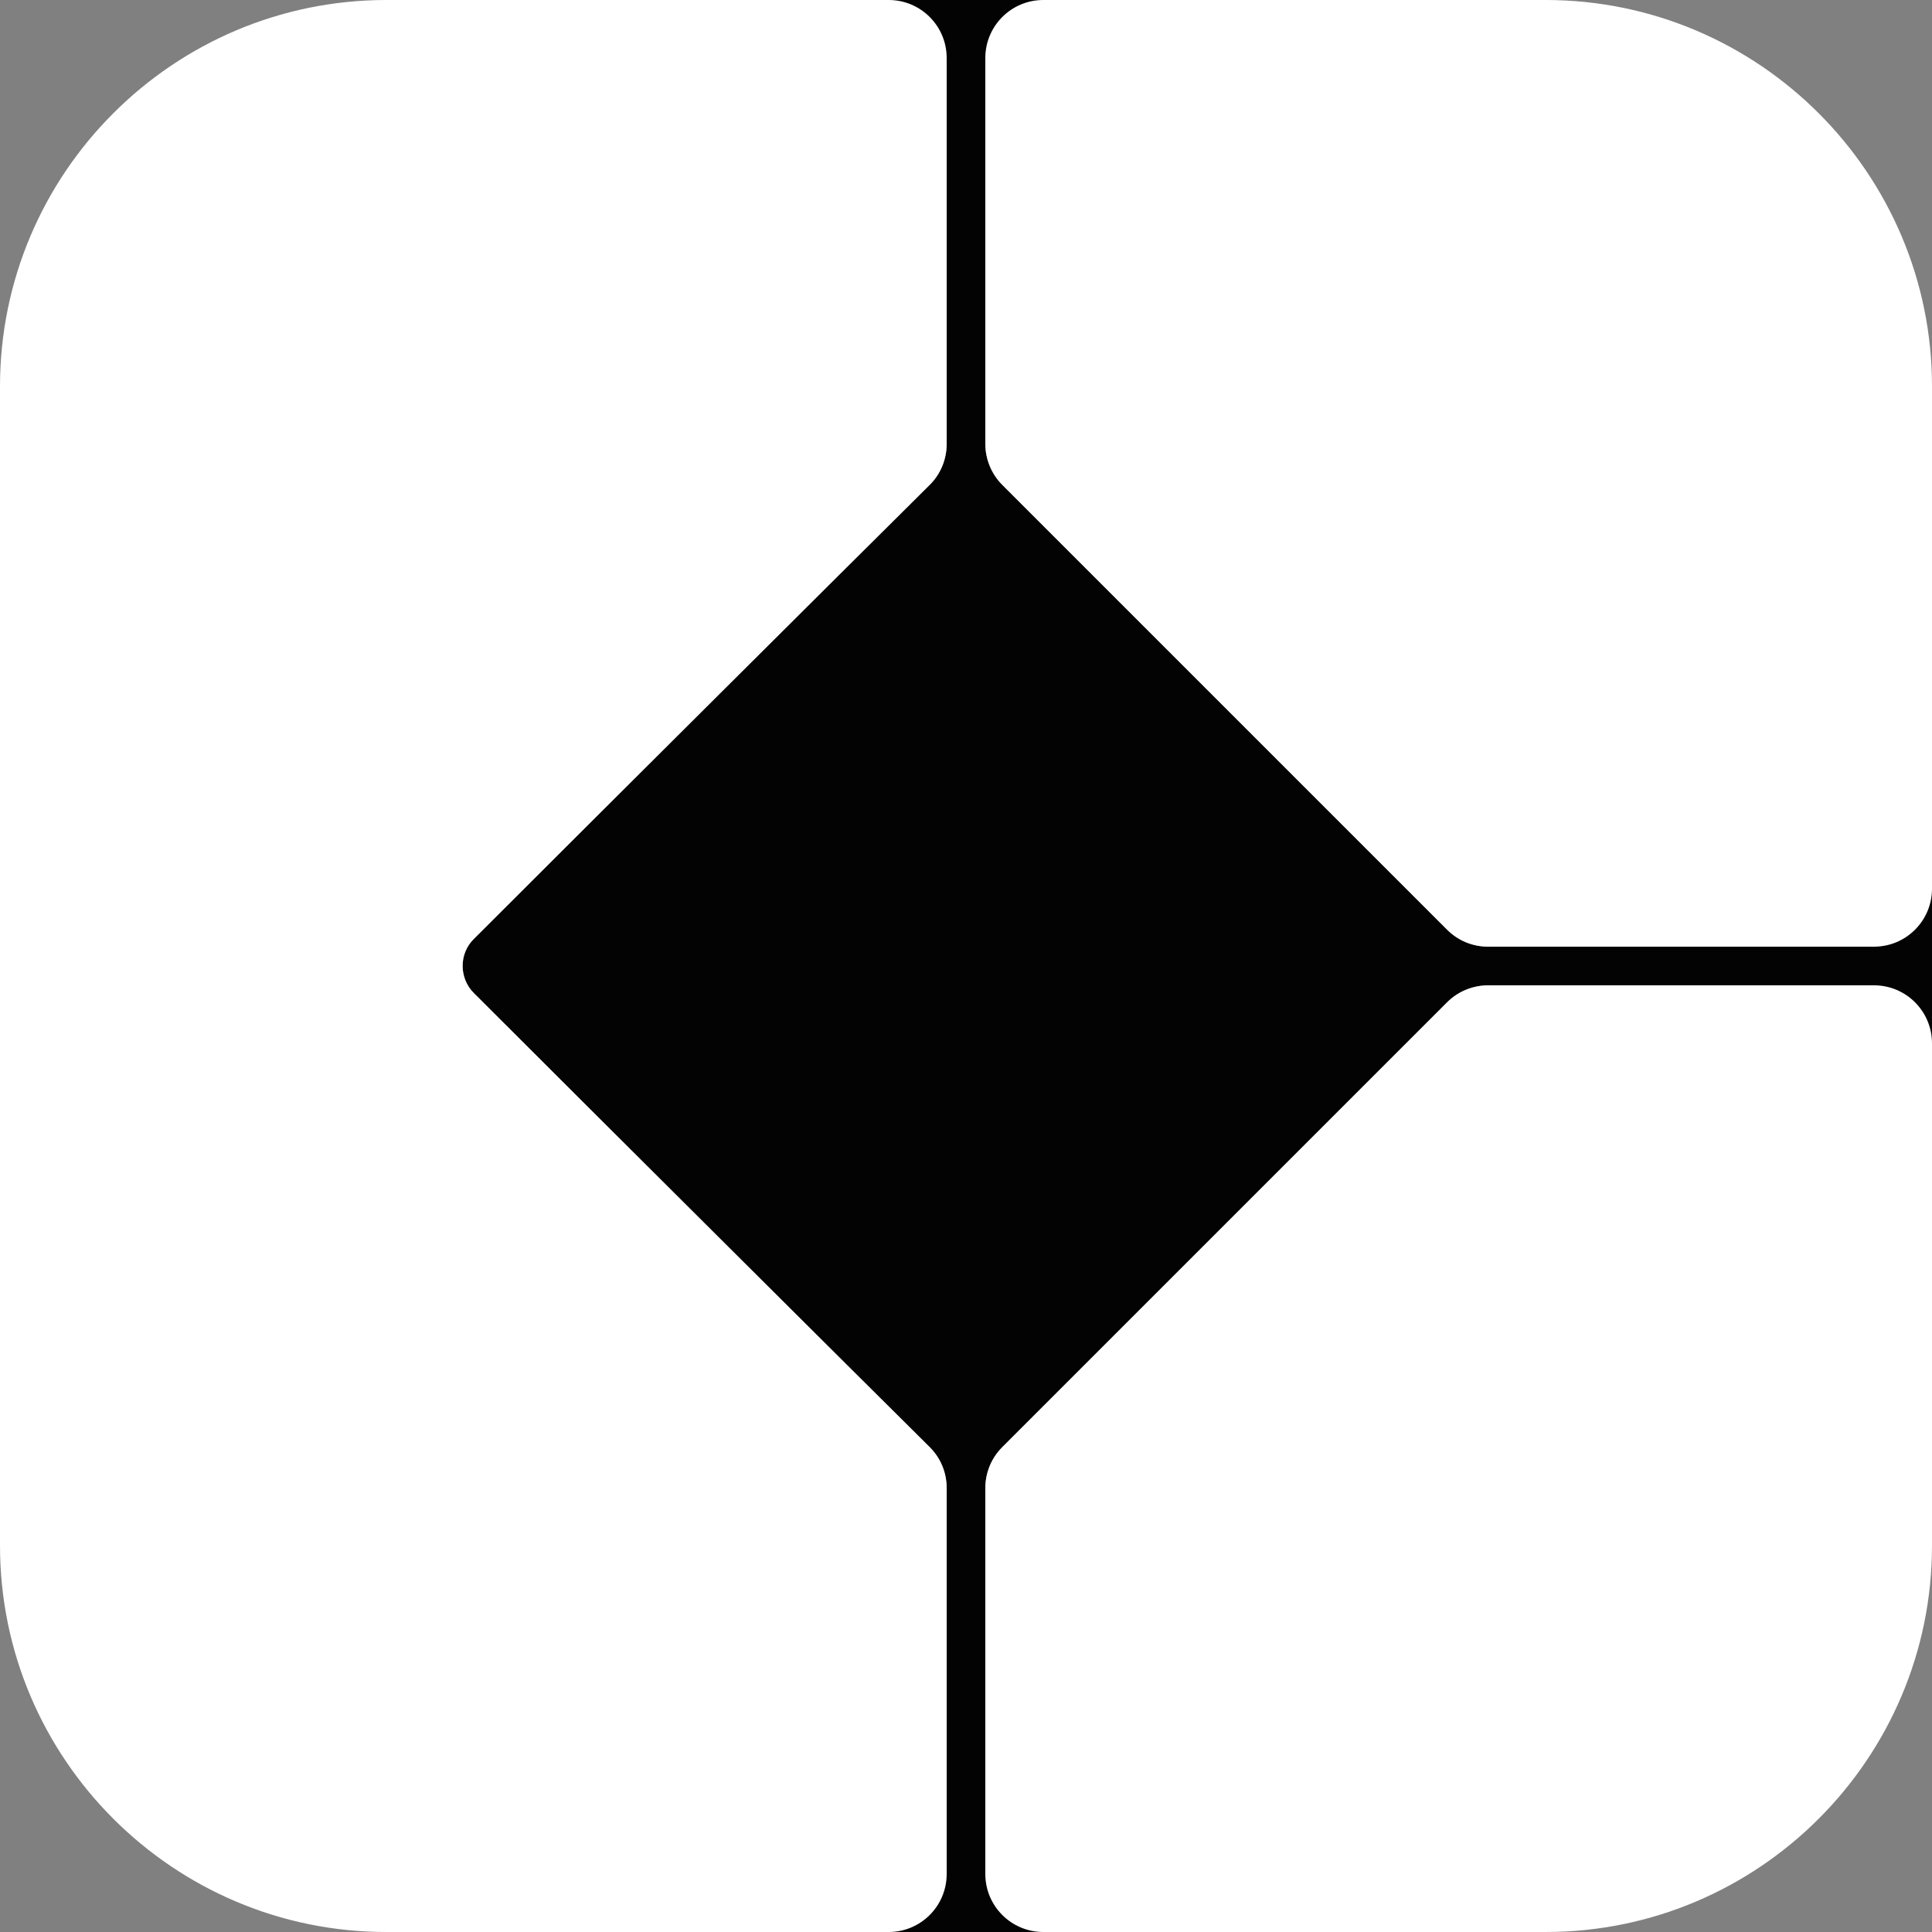 <?xml version="1.0" encoding="UTF-8"?>
<svg id="Capa_1" data-name="Capa 1" xmlns="http://www.w3.org/2000/svg" viewBox="0 0 32 32">
  <rect x="0" y="0" width="32" height="32" fill="#808080" stroke="none"/>
  <path d="M17.92,0h-3.2l.96.96v6.39c0,.26-.1.5-.28.68-1.15,1.14-5.52,5.49-7.55,7.52-.25.25-.25.66,0,.9,2.02,2.02,6.4,6.38,7.55,7.52.18.18.28.42.28.68v6.39l-1.12.96h2.72l-.96-.96v-6.39c0-.25.1-.5.28-.68l7.37-7.37c.18-.18.42-.28.68-.28h6.07l1.28.96v-2.56l-1.28.96h-6.07c-.25,0-.5-.1-.68-.28l-7.37-7.37c-.18-.18-.28-.42-.28-.68V.96l1.6-.96Z" fill="#030303" stroke-width="0"/>
  <path d="M6.4,0C2.87,0,0,2.87,0,6.4v19.2c0,3.53,2.87,6.4,6.4,6.4h8.32c.53,0,.96-.43.96-.96v-6.39c0-.26-.1-.5-.28-.68-1.15-1.14-5.52-5.49-7.55-7.52-.25-.25-.25-.66,0-.9,2.02-2.02,6.4-6.38,7.55-7.52.18-.18.28-.42.28-.68V.96c0-.53-.43-.96-.96-.96H6.4Z" fill="#fff" stroke-width="0"/>
  <path d="M17.28,0c-.53,0-.96.43-.96.96v6.39c0,.25.1.5.28.68l7.37,7.37c.18.18.42.28.68.28h6.39c.53,0,.96-.43.96-.96V6.4c0-3.53-2.87-6.4-6.4-6.4h-8.32Z" fill="#fff" stroke-width="0"/>
  <path d="M32,17.28c0-.53-.43-.96-.96-.96h-6.39c-.25,0-.5.1-.68.28l-7.37,7.37c-.18.18-.28.42-.28.68v6.39c0,.53.43.96.96.96h8.32c3.53,0,6.4-2.87,6.4-6.4v-8.32Z" fill="#fff" stroke-width="0"/>
</svg>